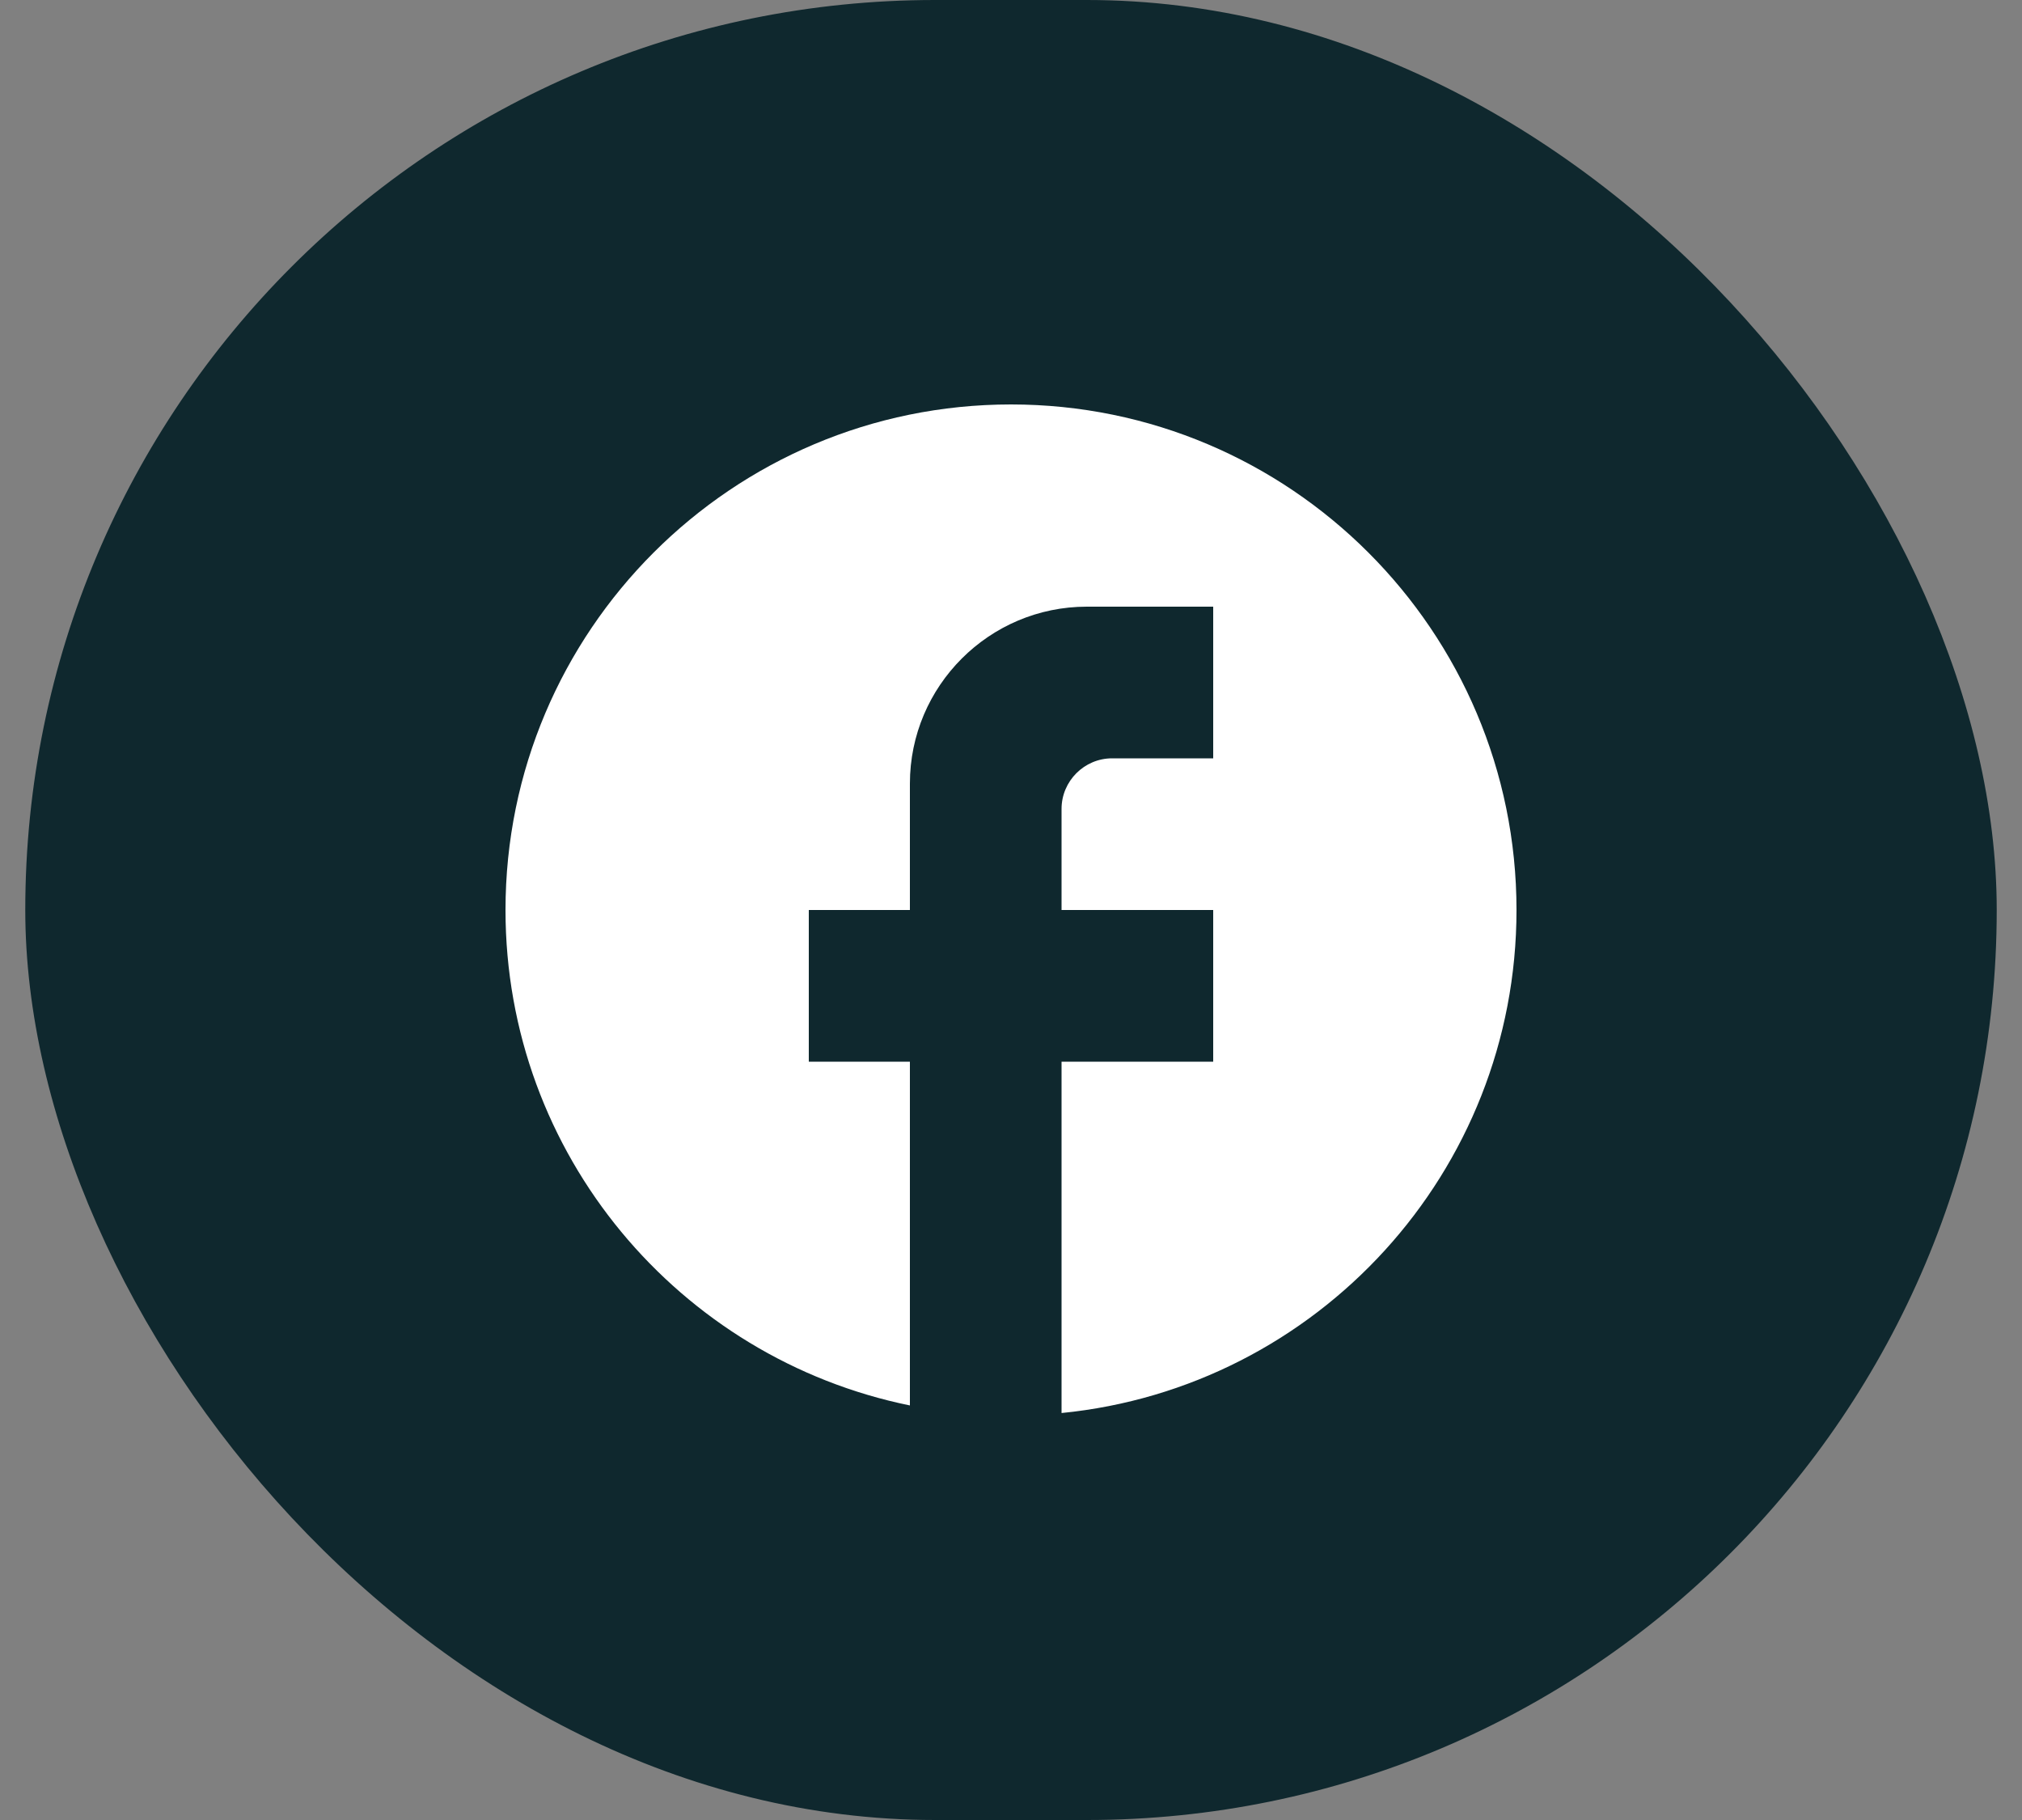 <svg width="40" height="36" viewBox="0 0 40 36" fill="none" xmlns="http://www.w3.org/2000/svg">
<rect x="0" y="0" width="40" height="36" fill="#808080" stroke="none"/>
<rect x="0.5" width="39" height="36" rx="18" fill="#0F282E"/>
<path d="M30 18C30 12.48 25.52 8 20 8C14.48 8 10 12.48 10 18C10 22.84 13.44 26.87 18 27.8V21H16V18H18V15.5C18 13.57 19.57 12 21.5 12H24V15H22C21.45 15 21 15.45 21 16V18H24V21H21V27.95C26.05 27.45 30 23.19 30 18Z" fill="white"/>
</svg>
